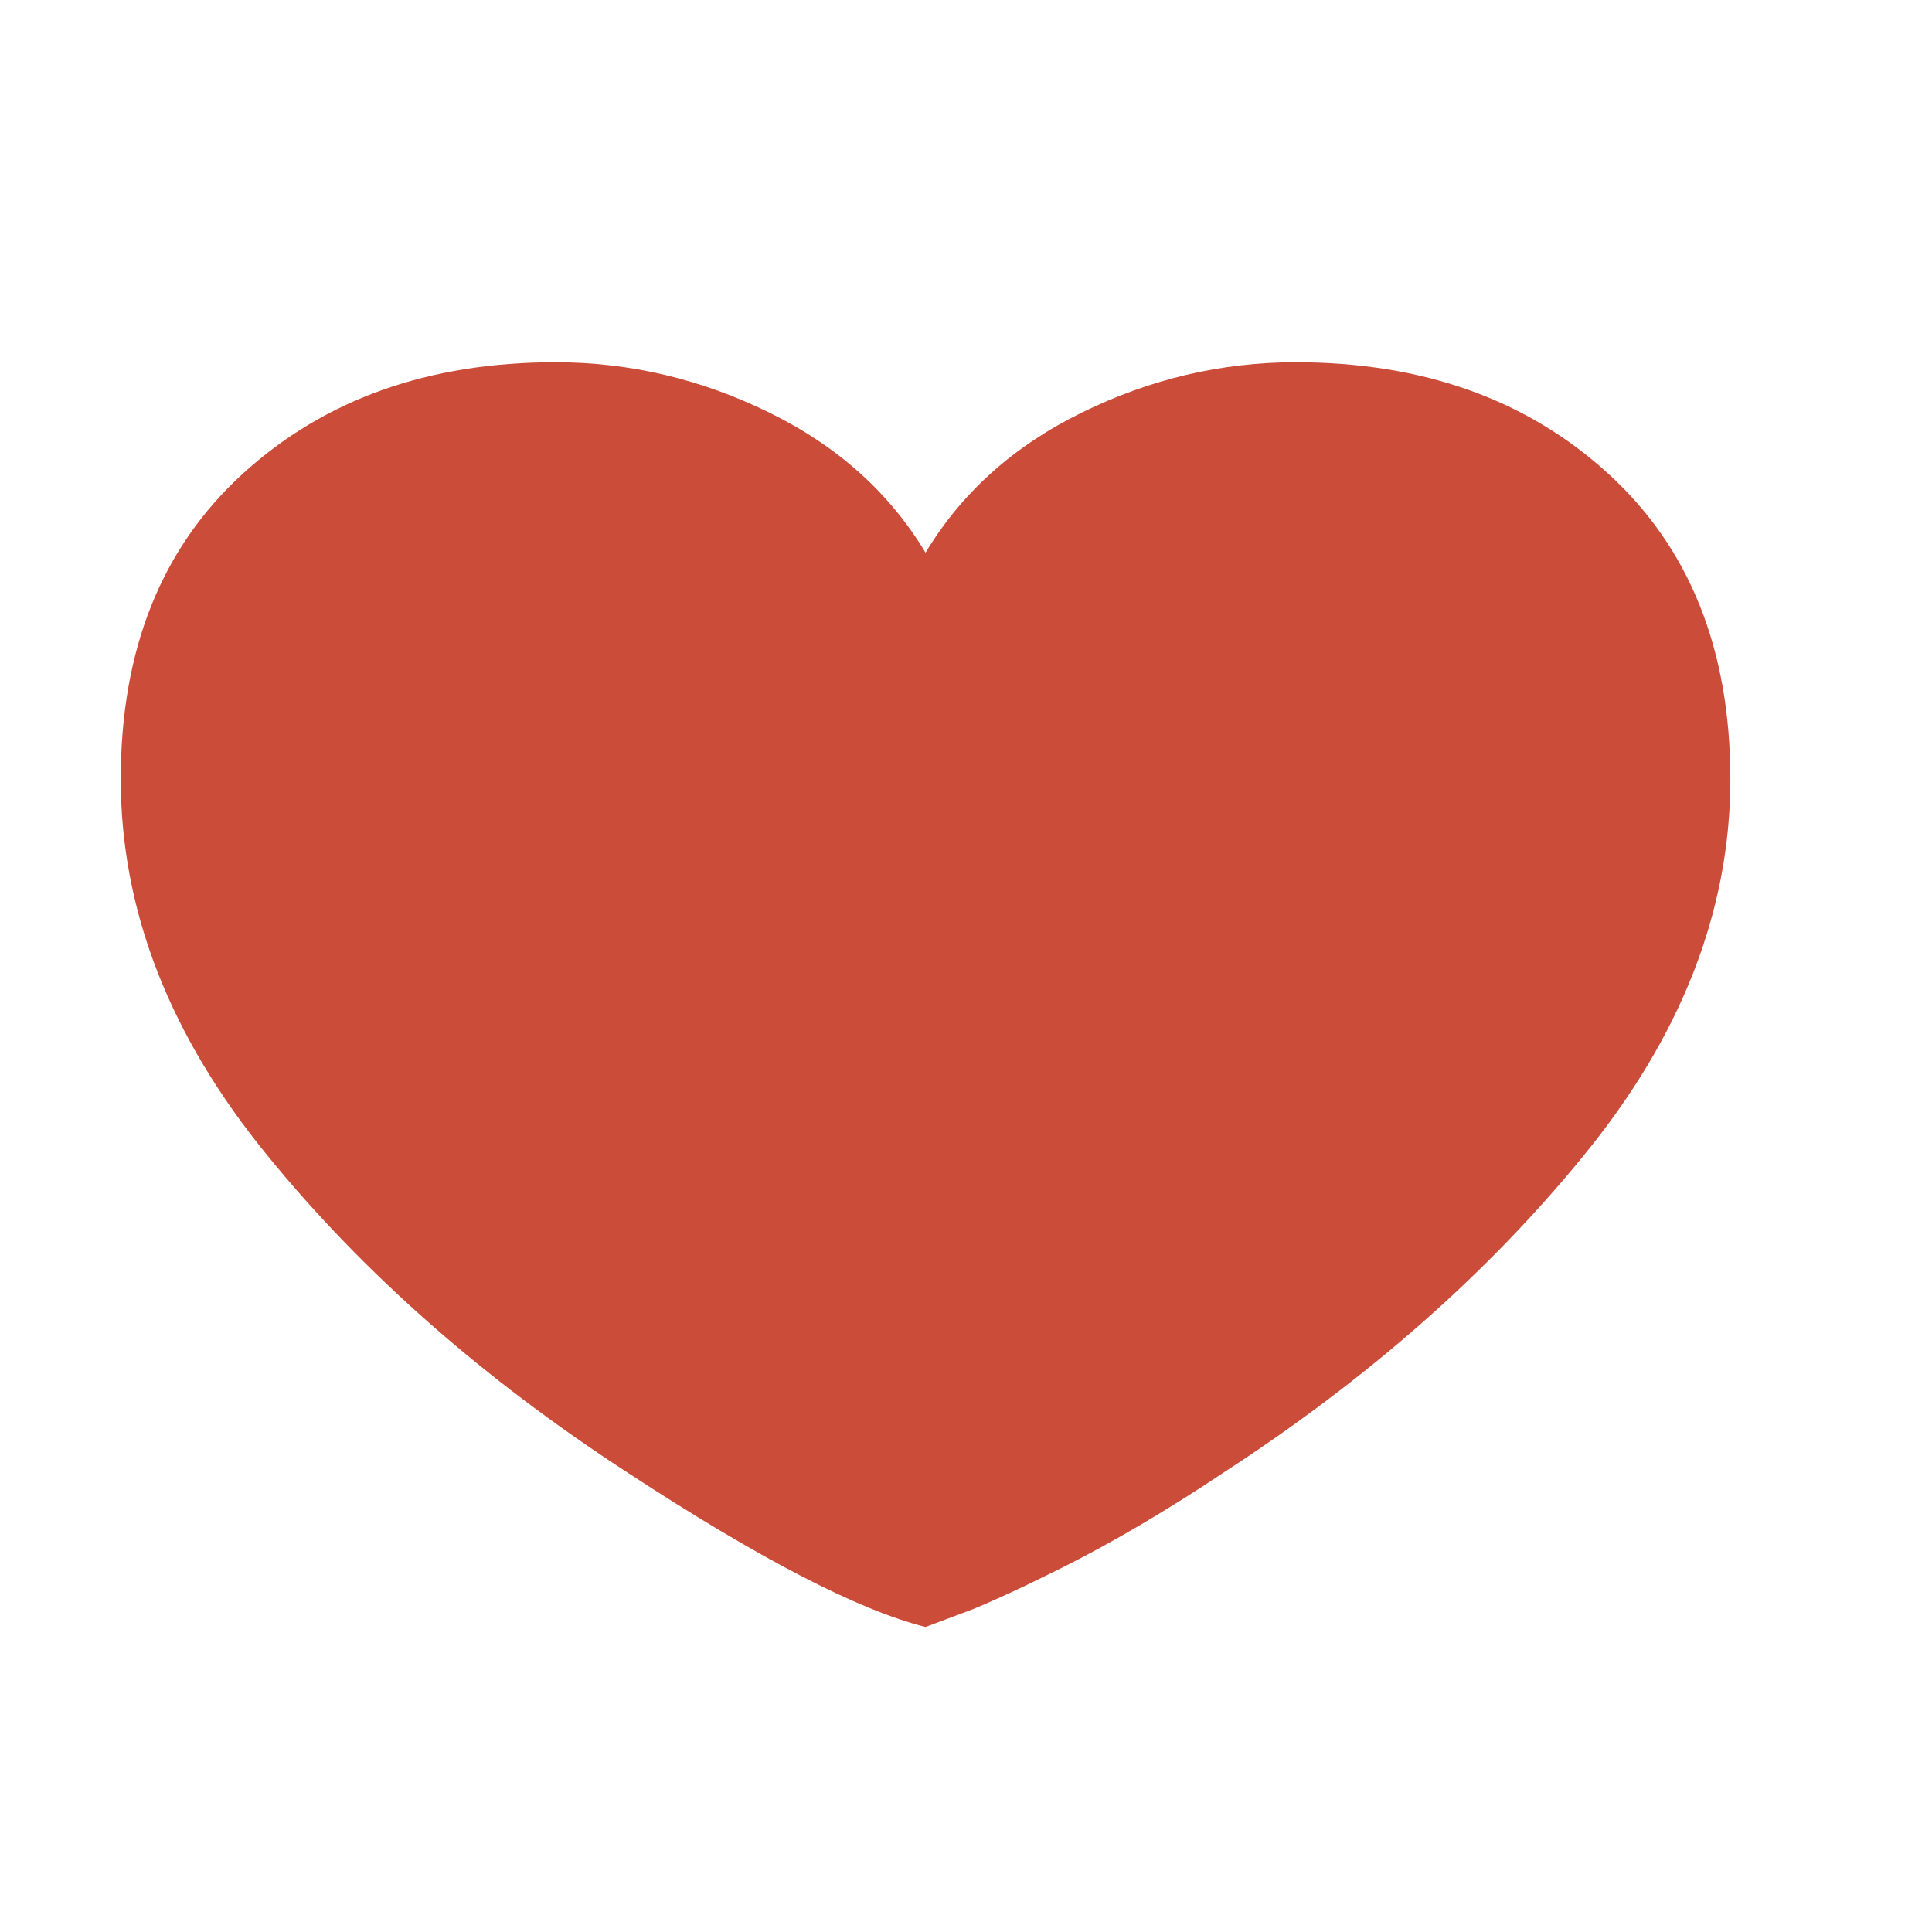 <?xml version="1.0" encoding="UTF-8"?>
<svg width="16px" height="16px" viewBox="0 0 16 16" version="1.1" xmlns="http://www.w3.org/2000/svg" xmlns:xlink="http://www.w3.org/1999/xlink">
    <!-- Generator: sketchtool 61.2 (101010) - https://sketch.com -->
    <title>9214F2D8-59BC-4BE9-BF7F-68C7D06ADA56</title>
    <desc>Created with sketchtool.</desc>
    <g id="Indihome_style" stroke="none" stroke-width="1" fill="none" fill-rule="evenodd">
        <g id="Android" transform="translate(-186, -343)">
            <g id="Halaman_utama">
                <g id="list_music" transform="translate(0, 287)">
                    <g id="list_music-copy-6" transform="translate(9, 0)">
                        <g id="list_music">
                            <g id="ic_love" transform="translate(177, 56)">
                                <path d="M10.73,3 C11.781,3 12.644,3.307 13.318,3.922 C13.993,4.537 14.33,5.38 14.33,6.452 C14.33,7.543 13.923,8.584 13.11,9.576 C12.317,10.548 11.325,11.421 10.135,12.194 C9.659,12.512 9.212,12.774 8.796,12.983 L8.506,13.125 C8.327,13.21 8.178,13.277 8.059,13.326 L7.665,13.474 C7.11,13.335 6.286,12.908 5.195,12.194 C4.005,11.421 3.013,10.548 2.22,9.576 C1.407,8.584 1,7.543 1,6.452 C1,5.38 1.337,4.537 2.012,3.922 C2.686,3.307 3.549,3 4.6,3 C5.215,3 5.805,3.139 6.371,3.417 C6.936,3.694 7.367,4.081 7.665,4.577 C7.963,4.081 8.394,3.694 8.959,3.417 C9.525,3.139 10.115,3 10.73,3 Z" id="" fill="#CC4C3A" fill-rule="nonzero"></path>
                                <rect id="Rectangle" x="0" y="0" width="16" height="16"></rect>
                            </g>
                        </g>
                    </g>
                </g>
            </g>
        </g>
    </g>
</svg>